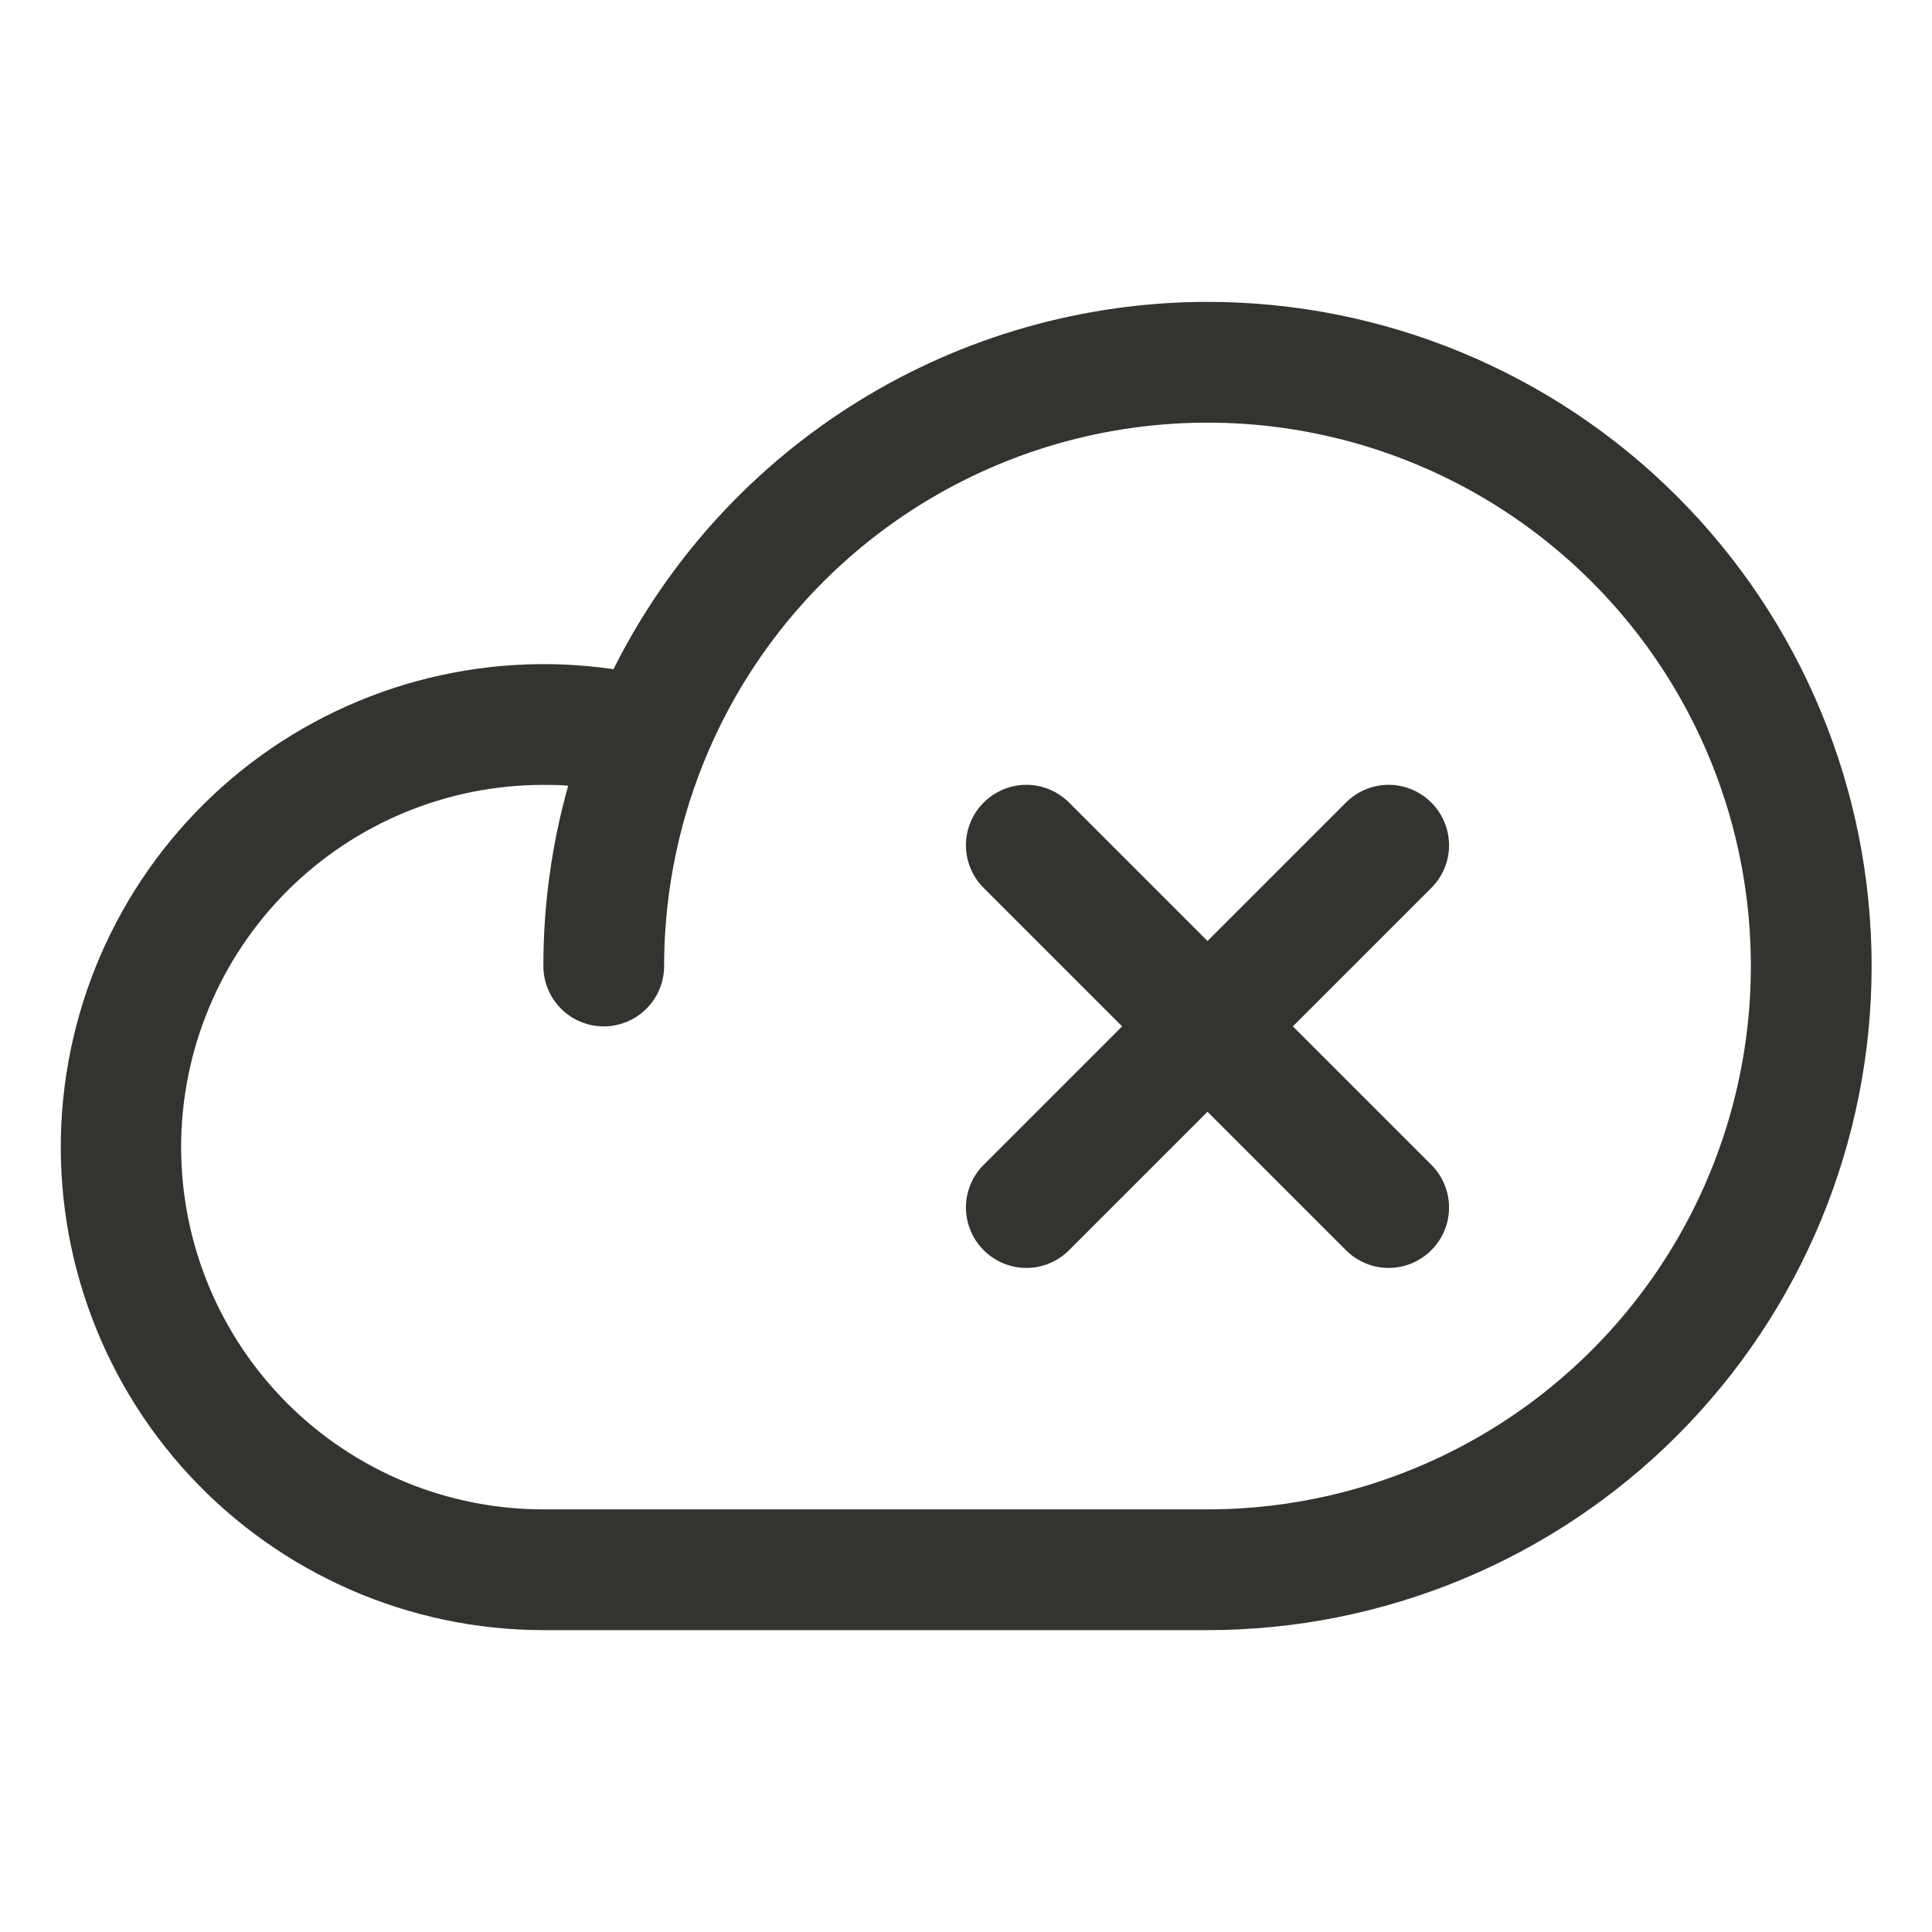 <svg width="32" height="32" viewBox="0 0 32 32" fill="none" xmlns="http://www.w3.org/2000/svg">
<path d="M20 5C17.957 5.002 15.955 5.571 14.217 6.646C12.48 7.72 11.075 9.257 10.161 11.084C9.074 10.925 7.965 10.992 6.905 11.281C5.844 11.57 4.855 12.074 3.998 12.762C3.141 13.45 2.435 14.308 1.924 15.281C1.413 16.254 1.108 17.322 1.028 18.418C0.948 19.514 1.095 20.615 1.459 21.652C1.823 22.689 2.397 23.64 3.145 24.445C3.893 25.25 4.799 25.892 5.807 26.332C6.814 26.772 7.901 26.999 9 27H20C22.917 27 25.715 25.841 27.778 23.778C29.841 21.715 31 18.917 31 16C31 13.083 29.841 10.285 27.778 8.222C25.715 6.159 22.917 5 20 5ZM20 25H9C7.409 25 5.883 24.368 4.757 23.243C3.632 22.117 3 20.591 3 19C3 17.409 3.632 15.883 4.757 14.757C5.883 13.632 7.409 13 9 13C9.137 13 9.275 13 9.411 13.014C9.138 13.986 8.999 14.99 9 16C9 16.265 9.105 16.52 9.293 16.707C9.48 16.895 9.735 17 10 17C10.265 17 10.52 16.895 10.707 16.707C10.895 16.52 11 16.265 11 16C11 14.22 11.528 12.48 12.517 11C13.506 9.52 14.911 8.366 16.556 7.685C18.2 7.004 20.01 6.826 21.756 7.173C23.502 7.52 25.105 8.377 26.364 9.636C27.623 10.895 28.48 12.498 28.827 14.244C29.174 15.99 28.996 17.8 28.315 19.444C27.634 21.089 26.48 22.494 25 23.483C23.52 24.472 21.78 25 20 25ZM23.707 14.707L21.414 17L23.707 19.293C23.8 19.385 23.874 19.496 23.924 19.617C23.975 19.738 24.001 19.869 24.001 20C24.001 20.131 23.975 20.262 23.924 20.383C23.874 20.504 23.8 20.615 23.707 20.707C23.615 20.8 23.504 20.874 23.383 20.924C23.262 20.975 23.131 21.001 23 21.001C22.869 21.001 22.738 20.975 22.617 20.924C22.496 20.874 22.385 20.8 22.293 20.707L20 18.414L17.707 20.707C17.52 20.895 17.265 21.001 17 21.001C16.735 21.001 16.48 20.895 16.293 20.707C16.105 20.52 15.999 20.265 15.999 20C15.999 19.735 16.105 19.48 16.293 19.293L18.586 17L16.293 14.707C16.105 14.52 15.999 14.265 15.999 14C15.999 13.735 16.105 13.48 16.293 13.293C16.48 13.105 16.735 12.999 17 12.999C17.265 12.999 17.52 13.105 17.707 13.293L20 15.586L22.293 13.293C22.385 13.2 22.496 13.126 22.617 13.076C22.738 13.025 22.869 12.999 23 12.999C23.131 12.999 23.262 13.025 23.383 13.076C23.504 13.126 23.615 13.2 23.707 13.293C23.8 13.385 23.874 13.496 23.924 13.617C23.975 13.739 24.001 13.869 24.001 14C24.001 14.131 23.975 14.261 23.924 14.383C23.874 14.504 23.8 14.615 23.707 14.707Z" fill="#343330"/>
</svg>
